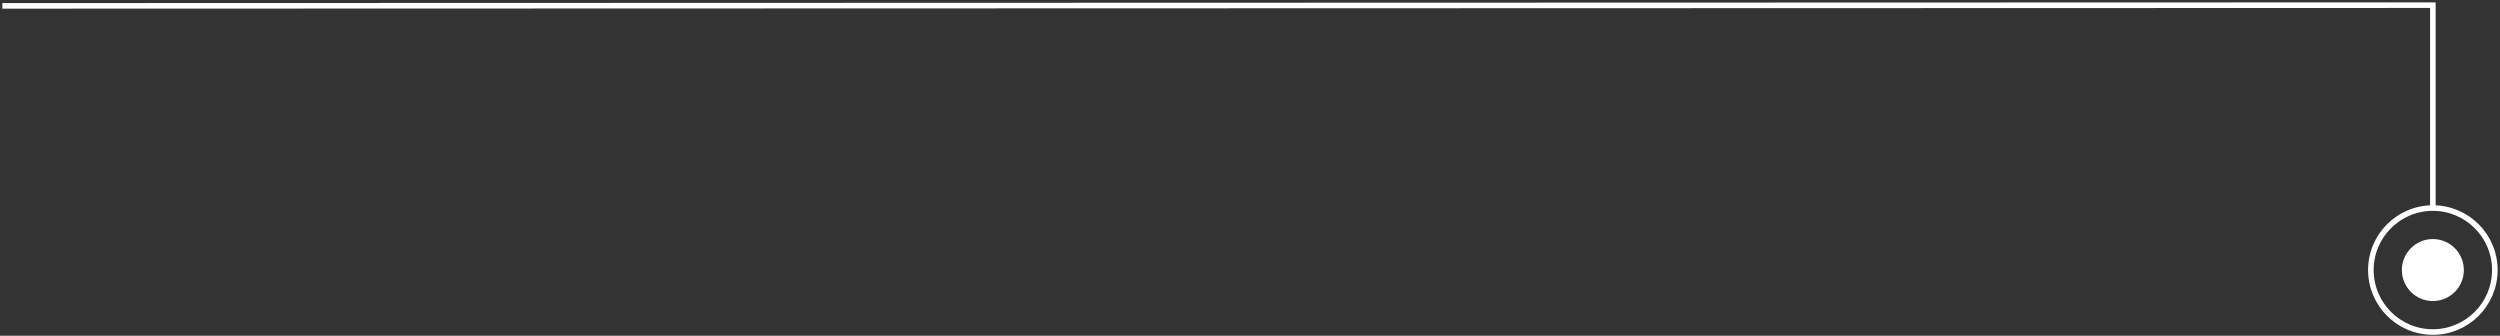 <?xml version="1.0" encoding="UTF-8"?>
<svg width="484px" height="65px" viewBox="0 0 484 65" version="1.1" xmlns="http://www.w3.org/2000/svg" xmlns:xlink="http://www.w3.org/1999/xlink">
    <rect x="0" y="0" width="484" height="65" fill="#333333" stroke="none"/>
    <!-- Generator: Sketch 62 (91390) - https://sketch.com -->
    <title>onetap-1</title>
    <desc>Created with Sketch.</desc>
    <g id="Landing-Page" stroke="none" stroke-width="1" fill="none" fill-rule="evenodd">
        <g id="onetap-1" transform="translate(1, 1)">
            <circle id="Oval-Copy-18" stroke="#FFFFFF" stroke-width="1.08" transform="translate(470, 51.282) scale(-1, -1) translate(-470, -51.282) " cx="470" cy="51.282" r="12"></circle>
            <circle id="Oval-Copy-19" fill="#FFFFFF" transform="translate(470, 51.282) scale(-1, -1) translate(-470, -51.282) " cx="470" cy="51.282" r="6"></circle>
            <polyline id="Line-2-Copy-3" stroke="#FFFFFF" stroke-width="1.08" stroke-linecap="square" transform="translate(235, 19.5) scale(-1, -1) translate(-235, -19.5) " points="0 0 0 39 470 38.865"></polyline>
        </g>
    </g>
</svg>